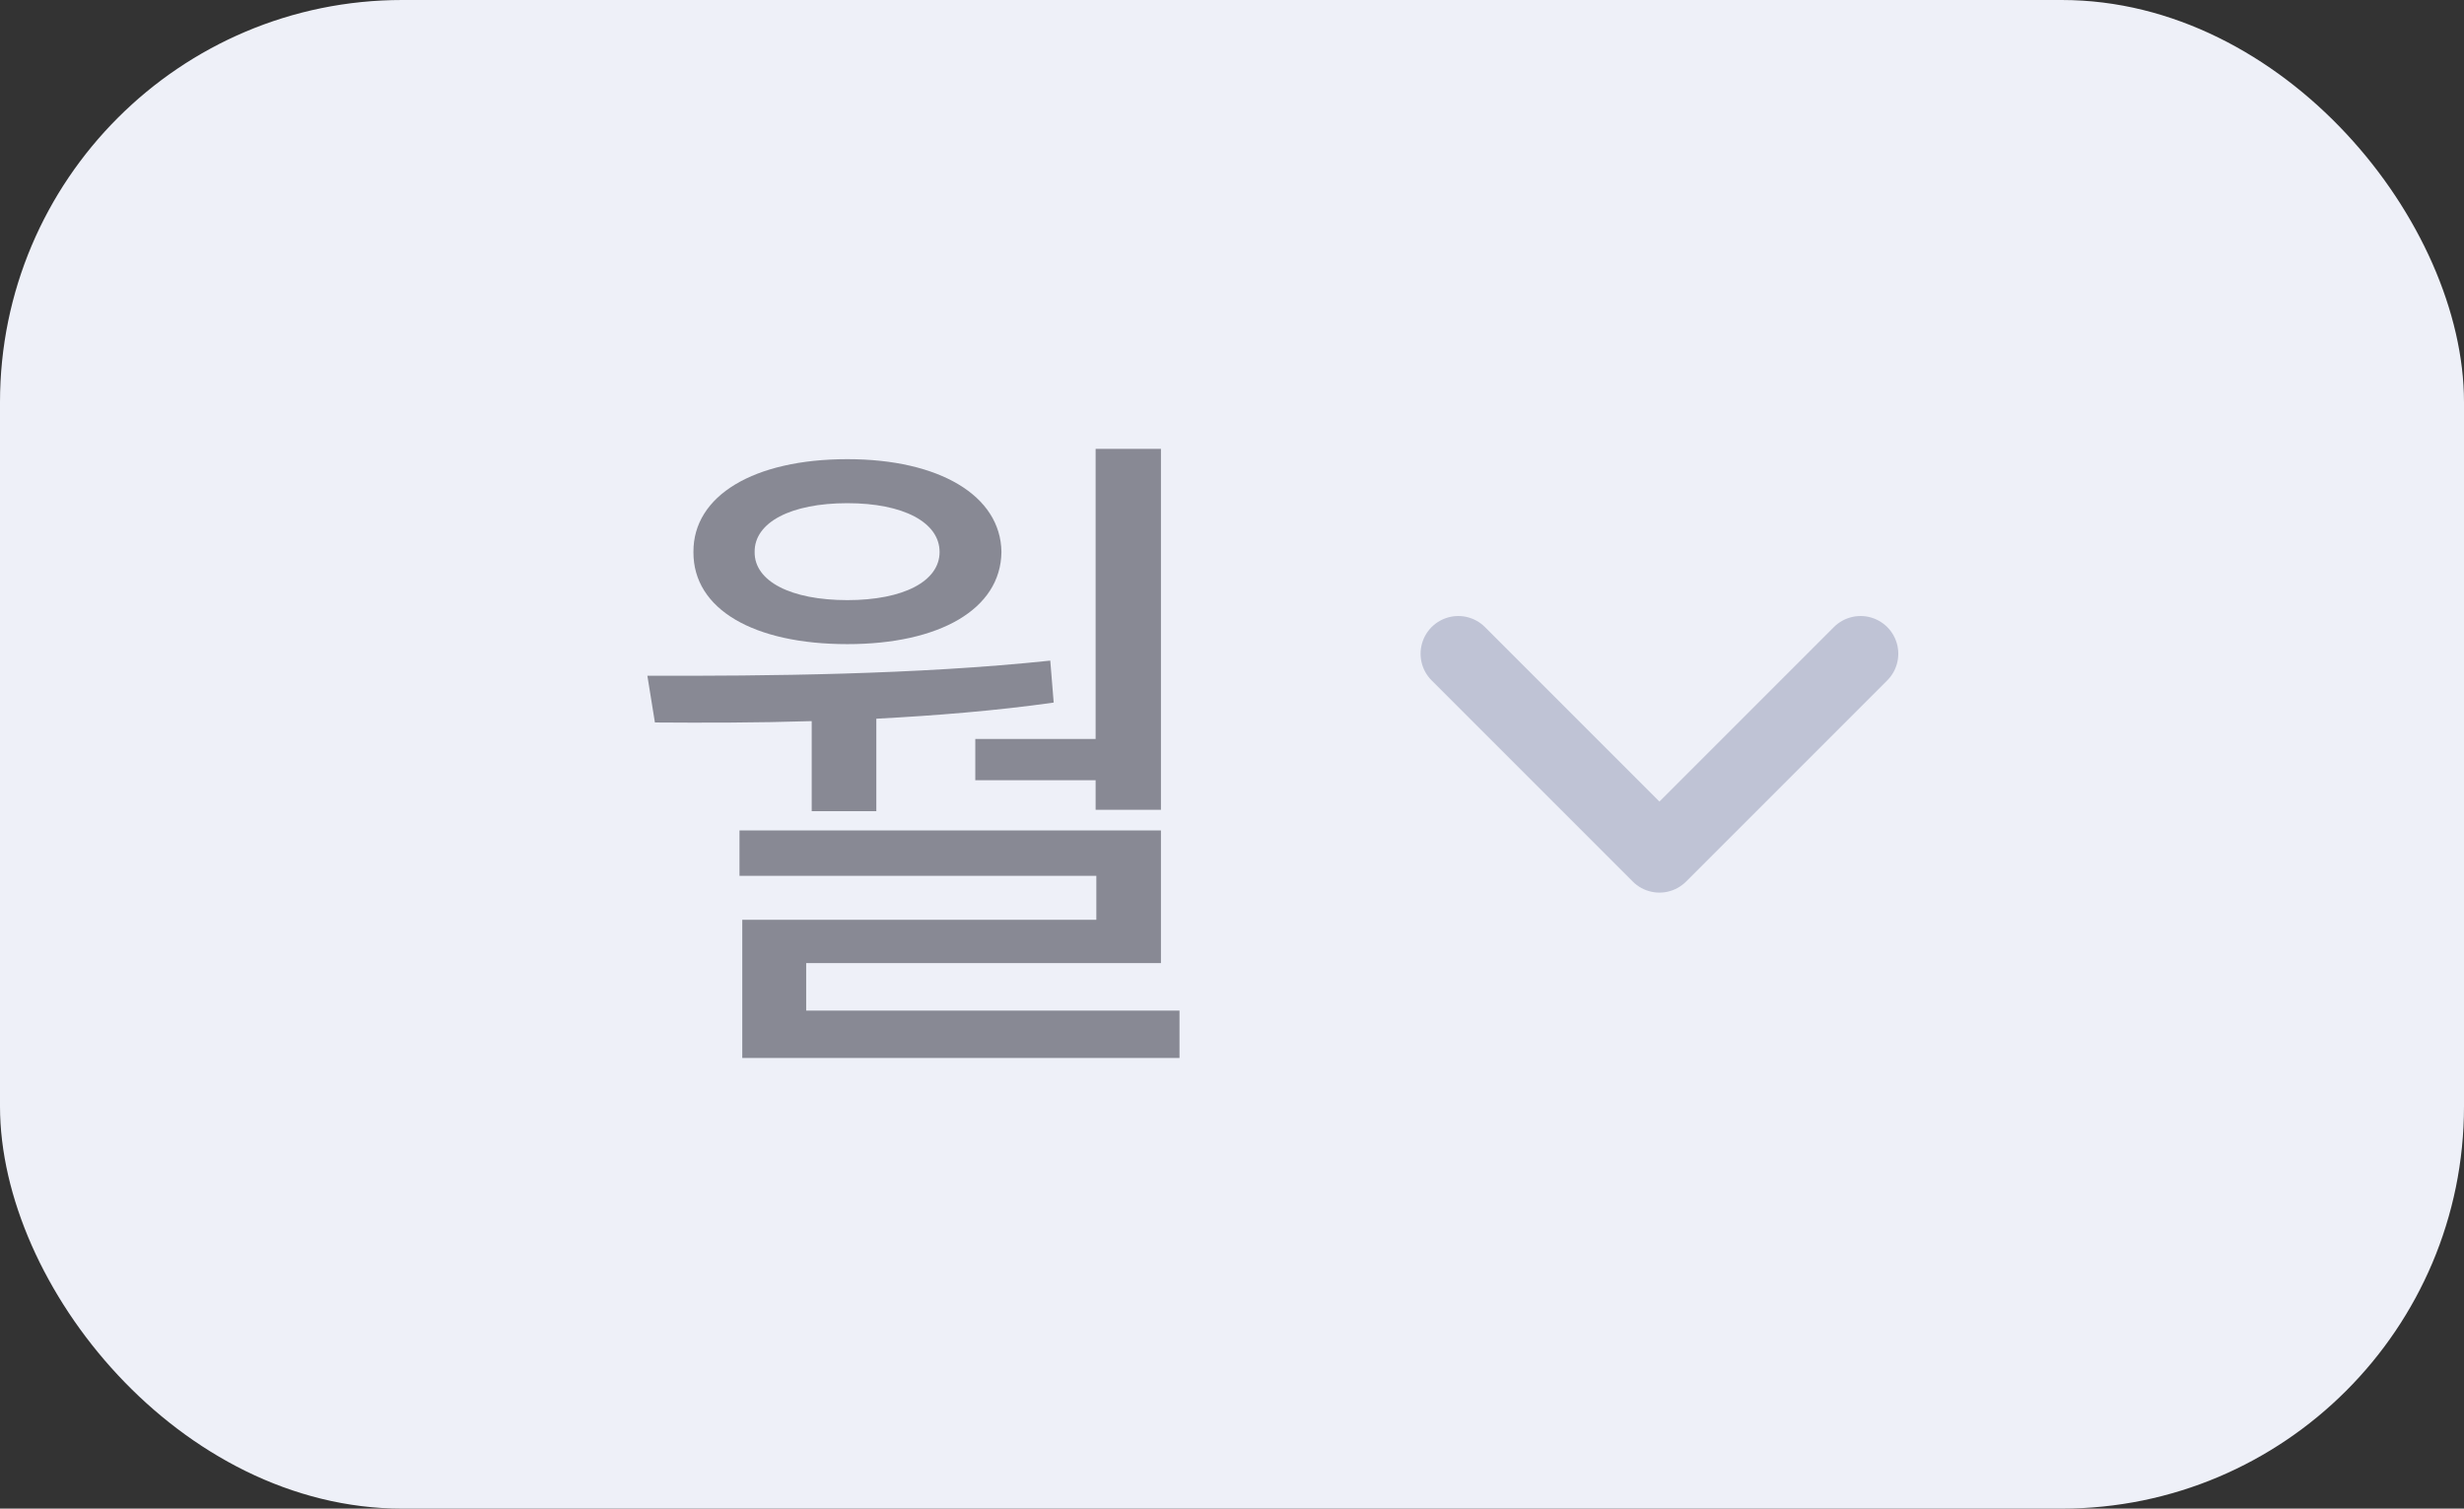 <svg width="49" height="30" viewBox="0 0 49 30" fill="none" xmlns="http://www.w3.org/2000/svg">
<rect x="0" y="0" width="49" height="30" fill="#333333" stroke="none"/>
<rect width="49" height="30" rx="8" fill="#EEF0F8"/>
<path opacity="0.8" d="M23.087 8.926V16.104H21.788V15.516H19.395V14.695H21.788V8.926H23.087ZM12.874 13.438C15.246 13.444 18.24 13.417 20.886 13.137L20.954 13.971C19.799 14.135 18.596 14.23 17.427 14.292V16.131H16.142V14.34C15.041 14.374 13.981 14.374 13.024 14.367L12.874 13.438ZM13.79 10.977C13.783 9.855 14.993 9.131 16.852 9.131C18.678 9.131 19.901 9.855 19.915 10.977C19.901 12.118 18.678 12.809 16.852 12.809C14.993 12.809 13.783 12.118 13.79 10.977ZM14.706 17.416V16.514H23.087V19.152H16.032V20.096H23.456V21.039H14.761V18.291H21.802V17.416H14.706ZM15.007 10.977C15 11.558 15.725 11.934 16.852 11.934C17.967 11.934 18.685 11.558 18.685 10.977C18.685 10.389 17.967 10.006 16.852 10.006C15.725 10.006 15 10.389 15.007 10.977Z" fill="#6E707B"/>
<path d="M29 13L33 17L37 13" stroke="#BFC3D5" stroke-width="1.5" stroke-linecap="round" stroke-linejoin="round"/>
</svg>
